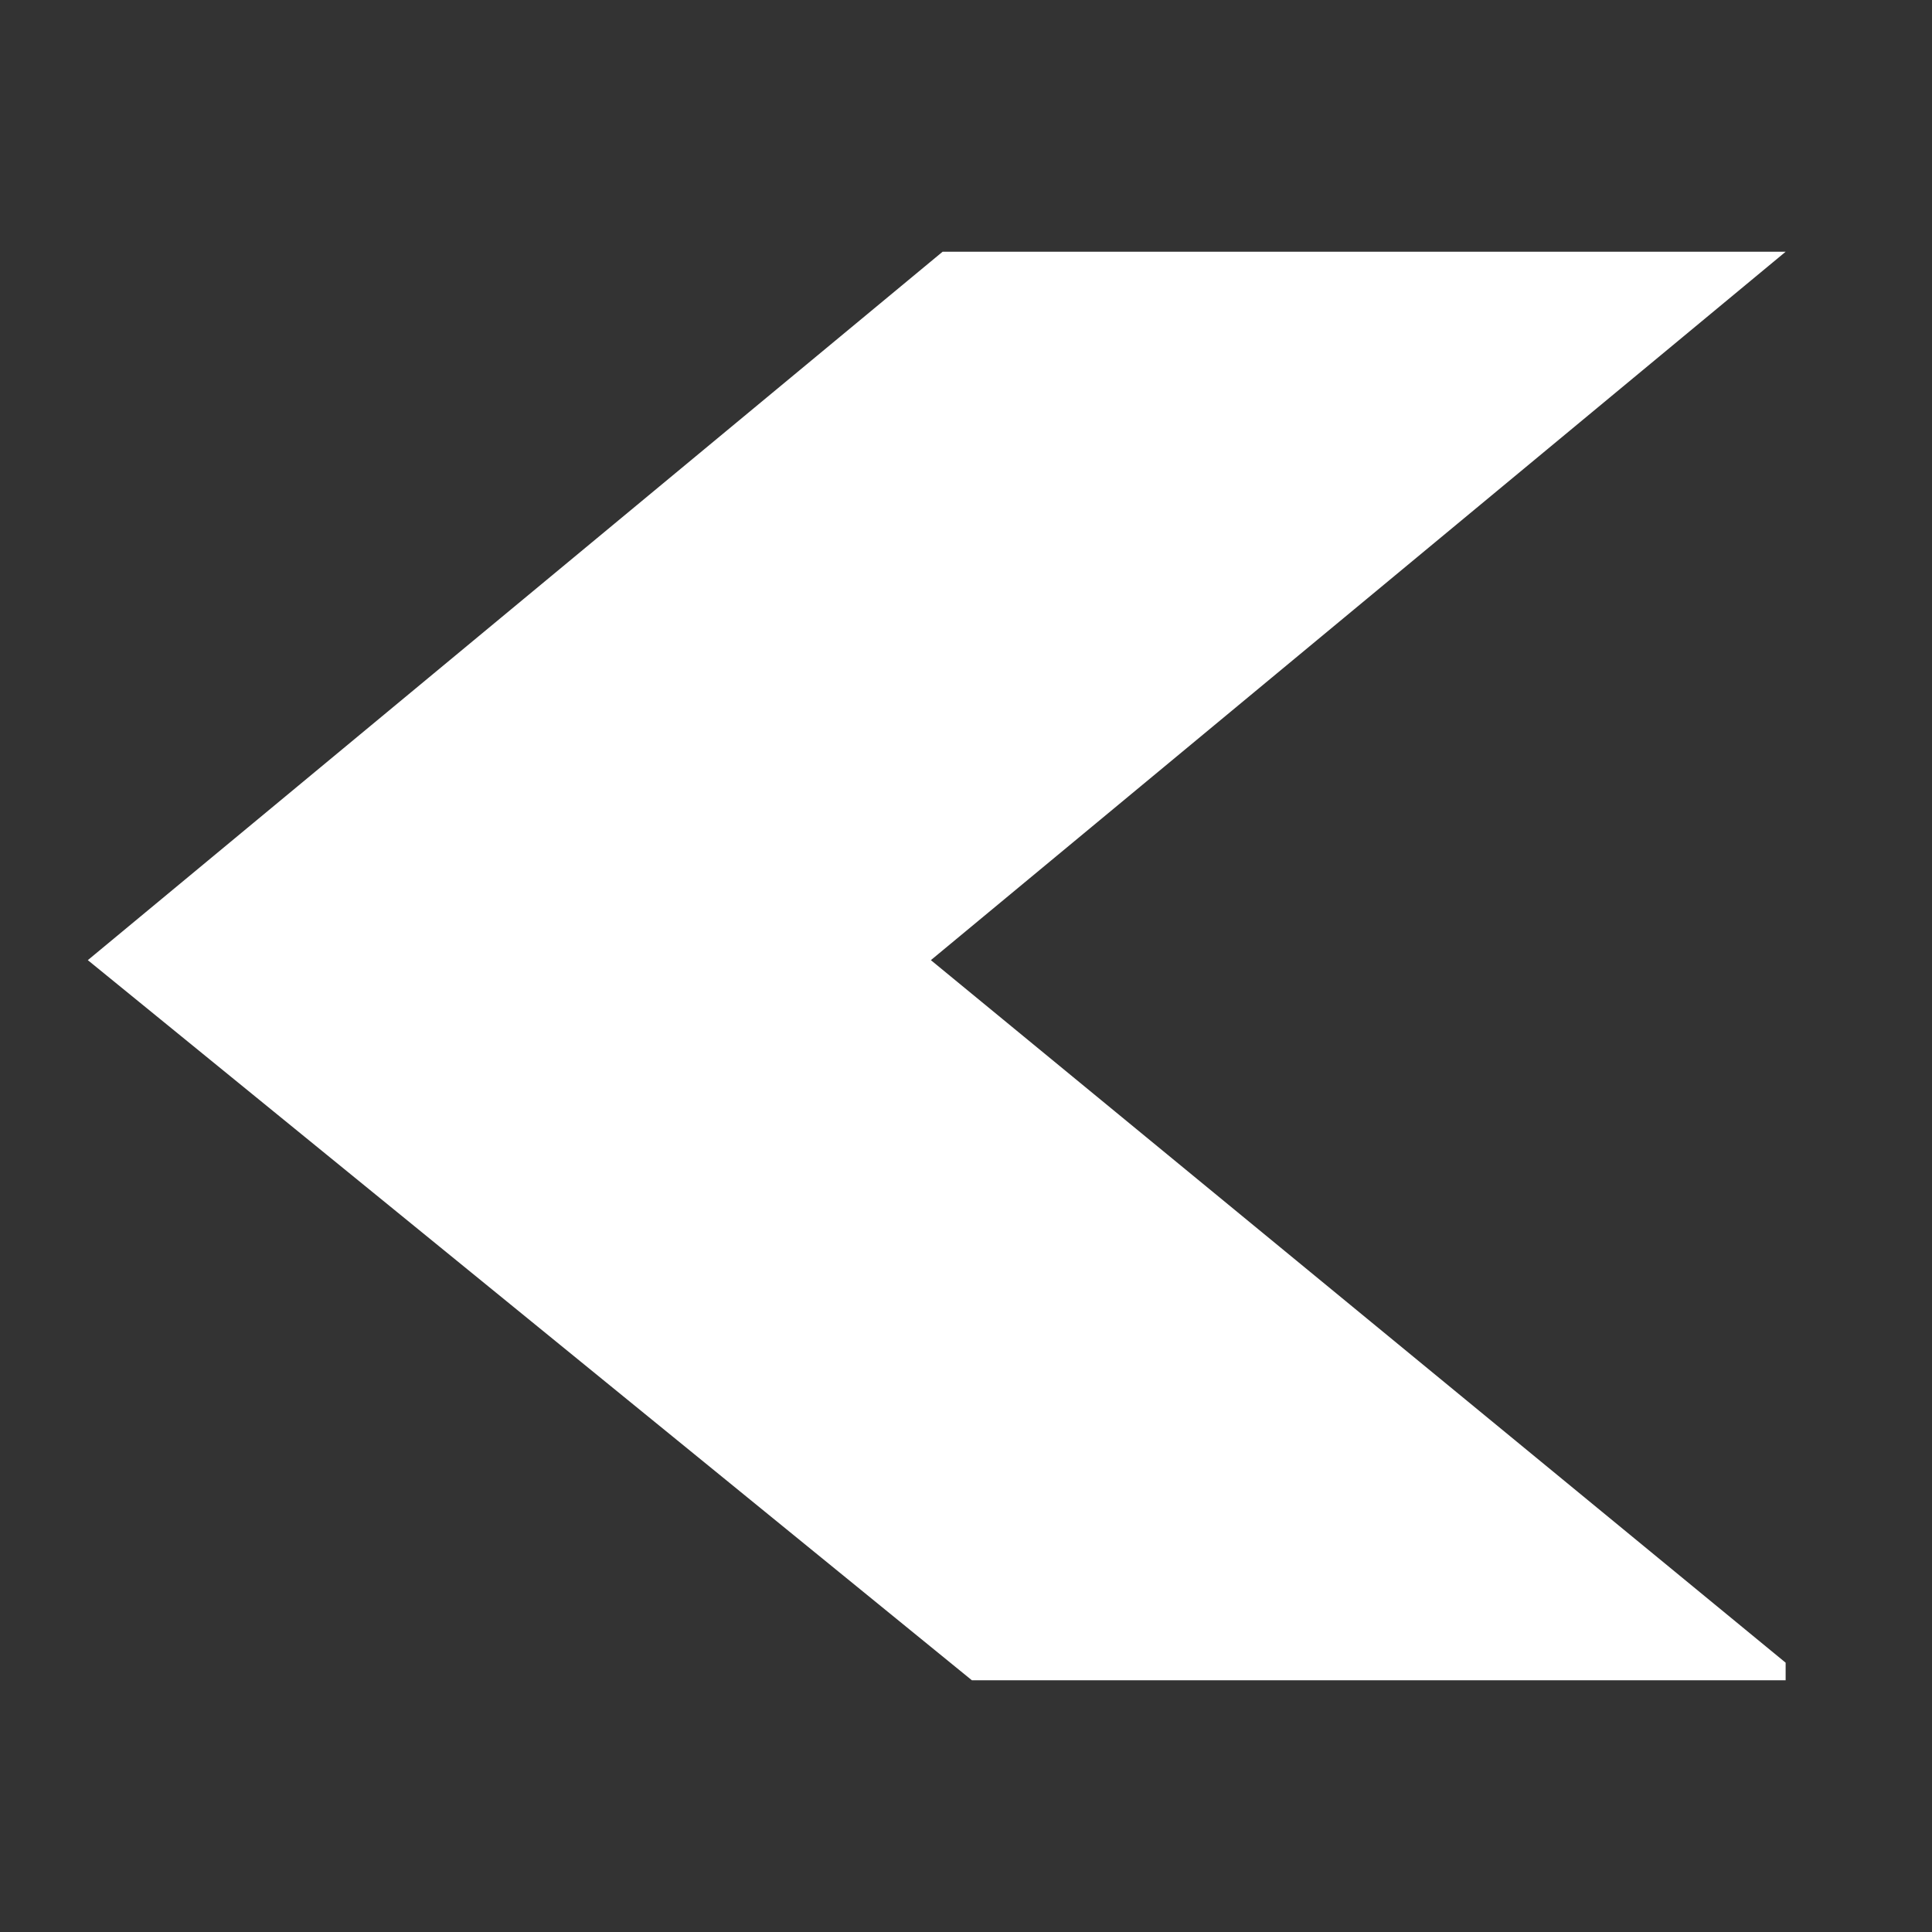 <?xml version="1.0" encoding="utf-8"?>
<!-- Generator: Adobe Illustrator 23.0.1, SVG Export Plug-In . SVG Version: 6.00 Build 0)  -->
<svg version="1.1" id="Layer_3" xmlns="http://www.w3.org/2000/svg" xmlns:xlink="http://www.w3.org/1999/xlink" x="0px" y="0px"
	 viewBox="0 0 33 33" style="enable-background:new 0 0 33 33;" xml:space="preserve">
<rect x="0" y="0" width="33" height="33" fill="#333333" stroke="none"/>
<style type="text/css">
	.st0{fill:#FFFFFF;enable-background:new    ;}
</style>
<polygon class="st0" points="1.5,16.4 16.1,4.3 30.5,4.3 15.9,16.4 30.5,28.4 30.5,28.7 16.6,28.7 "/>
</svg>
